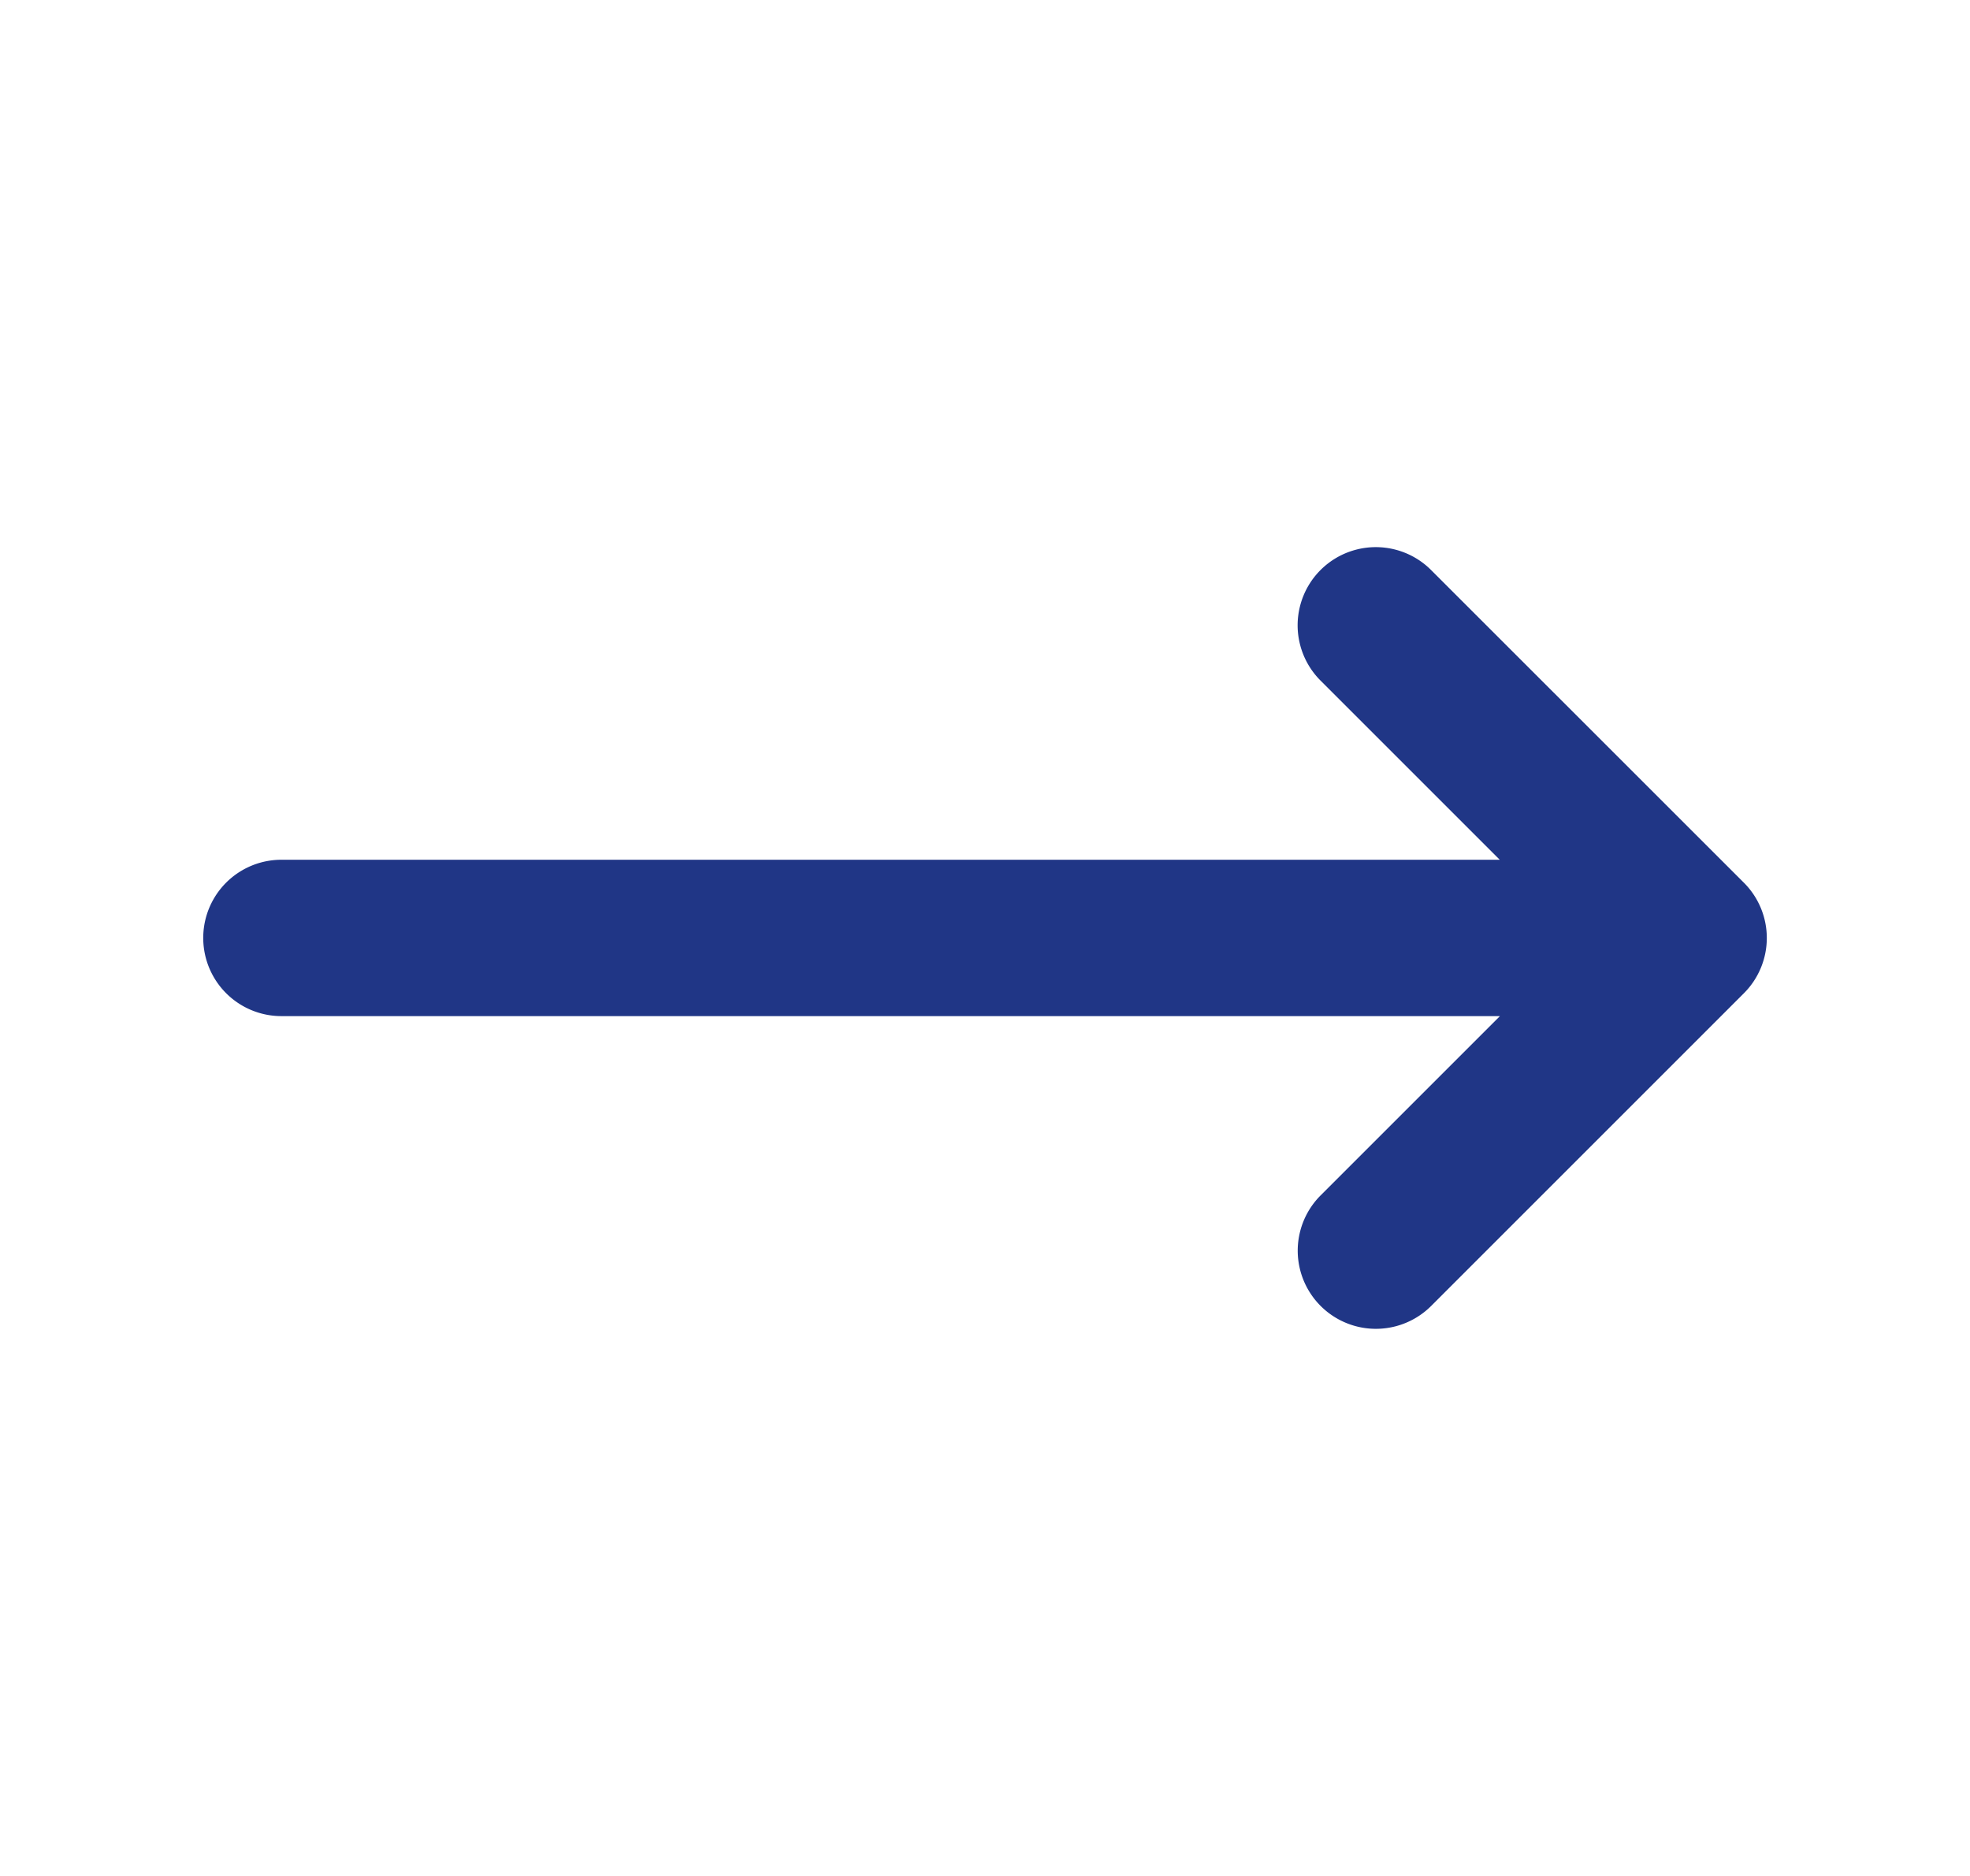 <svg width="21" height="20" fill="none" xmlns="http://www.w3.org/2000/svg"><path d="M18.589 10.59a.833.833 0 000-1.18l-3.334-3.333a.833.833 0 10-1.178 1.179l1.91 1.91H3a.833.833 0 100 1.667h12.989l-1.911 1.911a.833.833 0 101.178 1.179l3.334-3.334z" fill="#203686"/></svg>